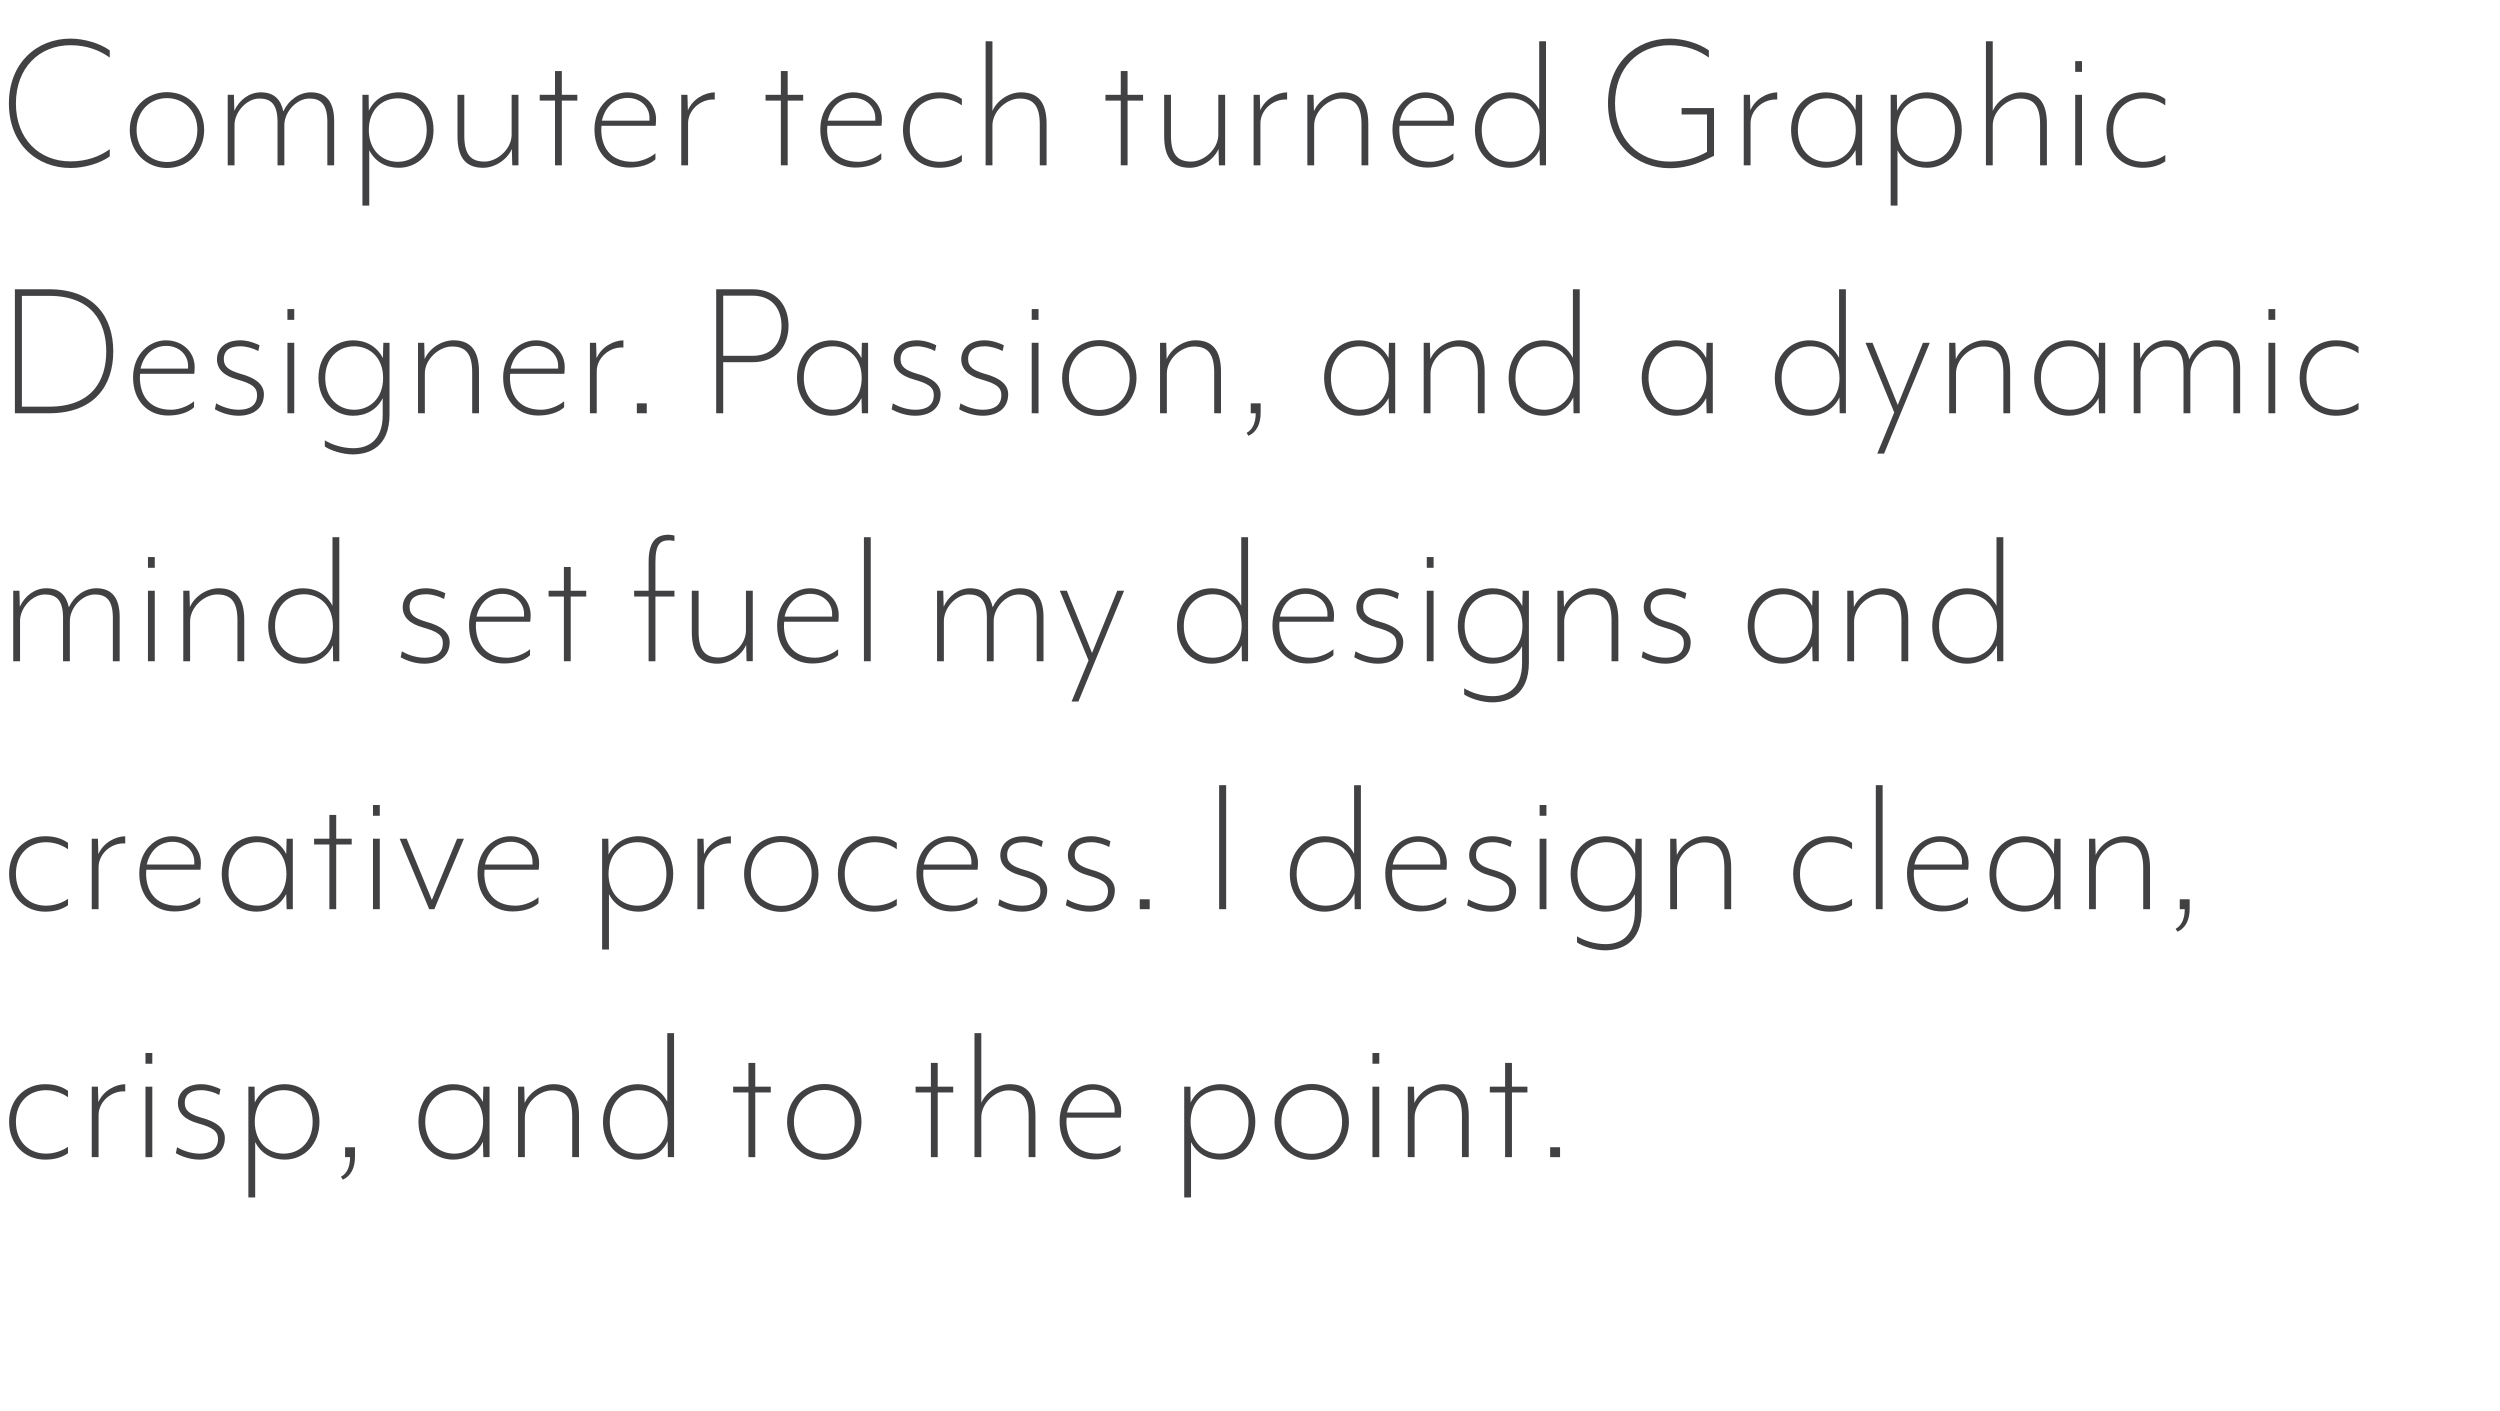 <!-- Generator: Adobe Illustrator 21.0.0, SVG Export Plug-In  -->
<svg version="1.1"
	 xmlns="http://www.w3.org/2000/svg" xmlns:xlink="http://www.w3.org/1999/xlink" xmlns:a="http://ns.adobe.com/AdobeSVGViewerExtensions/3.0/"
	 x="0px" y="0px" width="217.775px" height="122.873px" viewBox="0 0 217.775 122.873"
	 style="enable-background:new 0 0 217.775 122.873;" xml:space="preserve">
<style type="text/css">
	.st0{fill:none;}
	.st1{fill:#414042;}
	.st2{font-family:'MrEavesModOT-Light';}
	.st3{font-size:18px;}
</style>
<defs>
</defs>
<g>
	<rect x="0" y="3.6" class="st0" width="217.775" height="119.273"/>
	<path class="st1" d="M6.14,14.634c-2.917,0-5.365-2.088-5.365-5.618c0-3.547,2.448-5.653,5.365-5.653
		c1.206,0,2.575,0.414,3.421,1.026v0.63c-0.864-0.63-1.998-1.08-3.421-1.08c-2.719,0-4.753,1.962-4.753,5.077
		c0,3.097,2.034,5.042,4.753,5.042c1.423,0,2.557-0.432,3.421-1.062v0.63C8.715,14.238,7.346,14.634,6.14,14.634z"/>
	<path class="st1" d="M14.544,14.634c-1.818,0-3.241-1.404-3.241-3.313c0-1.891,1.423-3.295,3.241-3.295
		c1.837,0,3.241,1.404,3.241,3.295C17.785,13.229,16.381,14.634,14.544,14.634z M14.544,8.548c-1.458,0-2.646,1.098-2.646,2.772
		c0,1.693,1.188,2.791,2.646,2.791c1.459,0,2.647-1.098,2.647-2.791C17.191,9.646,16.003,8.548,14.544,8.548z"/>
	<path class="st1" d="M28.515,14.4v-3.781c0-1.603-0.63-2.035-1.566-2.035c-1.135,0-2.179,1.188-2.179,2.305V14.4h-0.595v-3.781
		c0-1.603-0.63-2.035-1.584-2.035c-1.116,0-2.161,1.188-2.161,2.305V14.4h-0.594V8.26h0.54l0.036,1.386
		c0.432-0.936,1.297-1.603,2.305-1.603c1.188,0,1.746,0.648,1.963,1.657c0.45-0.973,1.386-1.657,2.395-1.657
		c1.458,0,2.034,0.972,2.034,2.503V14.4H28.515z"/>
	<path class="st1" d="M34.74,14.616c-1.099,0-2.053-0.504-2.575-1.53v4.826h-0.594V8.26h0.54l0.019,1.386
		c0.485-1.044,1.512-1.603,2.61-1.603c1.692,0,3.025,1.314,3.025,3.277C37.766,13.266,36.433,14.616,34.74,14.616z M34.65,8.566
		c-1.368,0-2.521,0.991-2.521,2.755c0,1.765,1.152,2.773,2.521,2.773c1.387,0,2.521-1.026,2.521-2.773
		C37.171,9.575,36.037,8.566,34.65,8.566z"/>
	<path class="st1" d="M40.445,8.26v3.565c0,1.729,0.648,2.25,1.765,2.25s2.358-1.098,2.358-2.341V8.26h0.595v6.14h-0.54
		l-0.036-1.422c-0.414,0.954-1.495,1.638-2.503,1.638c-1.44,0-2.232-0.81-2.232-2.754V8.26H40.445z"/>
	<path class="st1" d="M48.941,8.764V14.4h-0.594V8.764h-1.332V8.26h1.332V6.189h0.594V8.26h1.351v0.504H48.941z"/>
	<path class="st1" d="M57.114,10.961h-4.718c0,0-0.018,0.252-0.018,0.324c0,1.404,0.684,2.809,2.719,2.809
		c0.738,0,1.548-0.36,1.998-0.738v0.522c-0.486,0.45-1.296,0.72-2.269,0.72c-1.801,0-3.043-1.333-3.043-3.313
		c0-2.071,1.459-3.241,2.863-3.241c1.386,0,2.503,0.972,2.503,2.341C57.15,10.529,57.132,10.853,57.114,10.961z M56.574,10.223
		c-0.019-0.918-0.793-1.692-1.891-1.692c-0.99,0-1.927,0.594-2.251,1.98h4.142V10.223z"/>
	<path class="st1" d="M59.938,10.745V14.4h-0.594V8.26h0.54l0.036,1.35c0.432-1.008,1.477-1.548,2.341-1.566v0.63
		C61.072,8.584,59.938,9.557,59.938,10.745z"/>
	<path class="st1" d="M68.615,8.764V14.4h-0.595V8.764h-1.332V8.26h1.332V6.189h0.595V8.26h1.35v0.504H68.615z"/>
	<path class="st1" d="M76.787,10.961h-4.718c0,0-0.018,0.252-0.018,0.324c0,1.404,0.684,2.809,2.719,2.809
		c0.738,0,1.548-0.36,1.998-0.738v0.522c-0.485,0.45-1.296,0.72-2.269,0.72c-1.801,0-3.043-1.333-3.043-3.313
		c0-2.071,1.459-3.241,2.863-3.241c1.387,0,2.503,0.972,2.503,2.341C76.823,10.529,76.805,10.853,76.787,10.961z M76.247,10.223
		c-0.019-0.918-0.793-1.692-1.891-1.692c-0.99,0-1.927,0.594-2.251,1.98h4.142V10.223z"/>
	<path class="st1" d="M81.79,14.616c-1.729,0-3.133-1.296-3.133-3.295c0-1.98,1.404-3.277,3.133-3.277
		c0.721,0,1.387,0.144,1.999,0.576v0.558c-0.576-0.414-1.297-0.612-1.908-0.612c-1.495,0-2.629,1.026-2.629,2.755
		s1.134,2.773,2.629,2.773c0.611,0,1.35-0.198,1.908-0.594v0.558C83.195,14.472,82.511,14.616,81.79,14.616z"/>
	<path class="st1" d="M90.575,14.4v-3.565c0-1.729-0.648-2.251-1.765-2.251s-2.359,1.099-2.359,2.341V14.4h-0.594V3.597h0.594v6.068
		c0.414-0.954,1.477-1.621,2.485-1.621c1.44,0,2.232,0.81,2.232,2.755V14.4H90.575z"/>
	<path class="st1" d="M98.223,8.764V14.4h-0.594V8.764h-1.332V8.26h1.332V6.189h0.594V8.26h1.351v0.504H98.223z"/>
	<path class="st1" d="M102.003,8.26v3.565c0,1.729,0.648,2.25,1.765,2.25s2.358-1.098,2.358-2.341V8.26h0.595v6.14h-0.541
		l-0.035-1.422c-0.414,0.954-1.495,1.638-2.503,1.638c-1.44,0-2.232-0.81-2.232-2.754V8.26H102.003z"/>
	<path class="st1" d="M109.796,10.745V14.4h-0.594V8.26h0.54l0.036,1.35c0.433-1.008,1.477-1.548,2.341-1.566v0.63
		C110.931,8.584,109.796,9.557,109.796,10.745z"/>
	<path class="st1" d="M118.6,14.4v-3.565c0-1.729-0.648-2.251-1.765-2.251s-2.359,1.099-2.359,2.341V14.4h-0.594V8.26h0.54
		l0.036,1.422c0.414-0.955,1.494-1.639,2.503-1.639c1.44,0,2.232,0.81,2.232,2.755V14.4H118.6z"/>
	<path class="st1" d="M126.628,10.961h-4.718c0,0-0.018,0.252-0.018,0.324c0,1.404,0.684,2.809,2.719,2.809
		c0.738,0,1.548-0.36,1.998-0.738v0.522c-0.486,0.45-1.296,0.72-2.269,0.72c-1.801,0-3.043-1.333-3.043-3.313
		c0-2.071,1.459-3.241,2.863-3.241c1.386,0,2.503,0.972,2.503,2.341C126.664,10.529,126.646,10.853,126.628,10.961z M126.088,10.223
		c-0.019-0.918-0.793-1.692-1.891-1.692c-0.99,0-1.927,0.594-2.251,1.98h4.142V10.223z"/>
	<path class="st1" d="M131.504,8.044c1.099,0,2.053,0.504,2.575,1.531V3.597h0.594V14.4h-0.54l-0.018-1.386
		c-0.486,1.044-1.513,1.602-2.611,1.602c-1.692,0-3.024-1.314-3.024-3.277C128.479,9.395,129.812,8.044,131.504,8.044z
		 M131.594,14.094c1.369,0,2.521-0.99,2.521-2.755c0-1.764-1.152-2.773-2.521-2.773c-1.386,0-2.521,1.026-2.521,2.773
		S130.208,14.094,131.594,14.094z"/>
	<path class="st1" d="M145.438,14.652c-2.898,0-5.365-2.106-5.365-5.653c0-3.529,2.467-5.636,5.365-5.636
		c1.207,0,2.575,0.414,3.421,1.026v0.63c-0.864-0.63-1.998-1.08-3.421-1.08c-2.719,0-4.753,1.962-4.753,5.06
		c0,3.097,2.034,5.077,4.753,5.077c1.242,0,2.323-0.306,3.259-0.846V9.971h-2.214V9.413h2.826v4.159
		C148.427,13.986,147.221,14.652,145.438,14.652z"/>
	<path class="st1" d="M152.491,10.745V14.4h-0.594V8.26h0.54l0.036,1.35c0.433-1.008,1.477-1.548,2.341-1.566v0.63
		C153.626,8.584,152.491,9.557,152.491,10.745z"/>
	<path class="st1" d="M159.044,8.044c1.099,0,2.071,0.522,2.593,1.548l0.036-1.332h0.54v6.14h-0.54l-0.036-1.333
		c-0.521,1.026-1.494,1.548-2.593,1.548c-1.692,0-3.024-1.35-3.024-3.295C156.02,9.358,157.352,8.044,159.044,8.044z
		 M159.135,14.094c1.368,0,2.521-1.008,2.521-2.773c0-1.764-1.152-2.755-2.521-2.755c-1.387,0-2.521,1.009-2.521,2.755
		C156.613,13.067,157.748,14.094,159.135,14.094z"/>
	<path class="st1" d="M167.865,14.616c-1.099,0-2.053-0.504-2.575-1.53v4.826h-0.594V8.26h0.54l0.019,1.386
		c0.485-1.044,1.512-1.603,2.61-1.603c1.692,0,3.025,1.314,3.025,3.277C170.891,13.266,169.558,14.616,167.865,14.616z
		 M167.775,8.566c-1.368,0-2.521,0.991-2.521,2.755c0,1.765,1.152,2.773,2.521,2.773c1.387,0,2.521-1.026,2.521-2.773
		C170.296,9.575,169.162,8.566,167.775,8.566z"/>
	<path class="st1" d="M177.712,14.4v-3.565c0-1.729-0.648-2.251-1.765-2.251s-2.359,1.099-2.359,2.341V14.4h-0.594V3.597h0.594
		v6.068c0.414-0.954,1.477-1.621,2.485-1.621c1.44,0,2.232,0.81,2.232,2.755V14.4H177.712z"/>
	<path class="st1" d="M180.77,6.261V5.325h0.594v0.936H180.77z M180.77,14.4V8.26h0.594v6.14H180.77z"/>
	<path class="st1" d="M186.62,14.616c-1.729,0-3.133-1.296-3.133-3.295c0-1.98,1.404-3.277,3.133-3.277
		c0.721,0,1.387,0.144,1.999,0.576v0.558c-0.576-0.414-1.297-0.612-1.908-0.612c-1.495,0-2.629,1.026-2.629,2.755
		s1.134,2.773,2.629,2.773c0.611,0,1.35-0.198,1.908-0.594v0.558C188.025,14.472,187.341,14.616,186.62,14.616z"/>
	<path class="st1" d="M9.867,30.616c0,2.971-1.639,5.384-5.6,5.384H1.297V25.197h2.971C8.229,25.197,9.867,27.646,9.867,30.616z
		 M1.908,25.773v9.651h2.377c3.709,0,4.97-2.269,4.97-4.808c0-2.557-1.261-4.843-4.97-4.843H1.908z"/>
	<path class="st1" d="M16.922,32.561h-4.718c0,0-0.018,0.252-0.018,0.324c0,1.404,0.684,2.809,2.719,2.809
		c0.738,0,1.548-0.36,1.998-0.738v0.522c-0.485,0.45-1.296,0.72-2.269,0.72c-1.801,0-3.043-1.333-3.043-3.313
		c0-2.071,1.459-3.241,2.863-3.241c1.387,0,2.503,0.972,2.503,2.341C16.958,32.129,16.939,32.453,16.922,32.561z M16.382,31.823
		c-0.019-0.918-0.793-1.692-1.891-1.692c-0.99,0-1.927,0.594-2.251,1.98h4.142V31.823z"/>
	<path class="st1" d="M20.772,36.216c-0.954,0-1.765-0.396-2.052-0.559l0.107-0.522c0.45,0.27,1.188,0.558,1.963,0.558
		c0.954,0,1.603-0.378,1.603-1.278c0-0.702-0.505-1.008-1.711-1.351c-1.188-0.324-1.782-0.918-1.782-1.764
		c0-0.937,0.72-1.657,2.034-1.657c0.721,0,1.423,0.306,1.675,0.432l-0.108,0.504c-0.432-0.234-1.044-0.414-1.566-0.414
		c-1.044,0-1.44,0.468-1.44,1.098c0,0.72,0.486,1.008,1.44,1.296c1.278,0.342,2.053,0.9,2.053,1.782
		C22.987,35.586,22.033,36.216,20.772,36.216z"/>
	<path class="st1" d="M25.038,27.862v-0.937h0.594v0.937H25.038z M25.038,36v-6.14h0.594V36H25.038z"/>
	<path class="st1" d="M30.726,39.583c-0.882,0-1.926-0.342-2.431-0.684v-0.54c0.612,0.378,1.549,0.684,2.485,0.684
		c1.17,0,2.557-0.558,2.557-2.899v-1.458c-0.522,1.026-1.477,1.531-2.575,1.531c-1.692,0-3.024-1.351-3.024-3.295
		c0-1.962,1.332-3.277,3.024-3.277c1.099,0,2.071,0.522,2.593,1.548l0.036-1.332h0.54v6.248
		C33.931,38.971,32.131,39.583,30.726,39.583z M30.852,35.694c1.369,0,2.521-1.008,2.521-2.773c0-1.764-1.152-2.754-2.521-2.754
		c-1.386,0-2.521,1.008-2.521,2.754S29.466,35.694,30.852,35.694z"/>
	<path class="st1" d="M41.132,36v-3.565c0-1.729-0.648-2.251-1.765-2.251s-2.359,1.099-2.359,2.341V36h-0.594v-6.14h0.54
		l0.036,1.422c0.414-0.955,1.494-1.639,2.503-1.639c1.44,0,2.232,0.811,2.232,2.755V36H41.132z"/>
	<path class="st1" d="M49.159,32.561h-4.718c0,0-0.018,0.252-0.018,0.324c0,1.404,0.684,2.809,2.719,2.809
		c0.738,0,1.548-0.36,1.998-0.738v0.522c-0.486,0.45-1.296,0.72-2.269,0.72c-1.801,0-3.043-1.333-3.043-3.313
		c0-2.071,1.459-3.241,2.863-3.241c1.386,0,2.503,0.972,2.503,2.341C49.195,32.129,49.177,32.453,49.159,32.561z M48.619,31.823
		c-0.019-0.918-0.793-1.692-1.891-1.692c-0.99,0-1.927,0.594-2.251,1.98h4.142V31.823z"/>
	<path class="st1" d="M51.982,32.345V36h-0.594v-6.14h0.54l0.036,1.35c0.432-1.008,1.477-1.548,2.341-1.566v0.63
		C53.117,30.184,51.982,31.157,51.982,32.345z"/>
	<path class="st1" d="M55.476,36v-0.864h0.864V36H55.476z"/>
	<path class="st1" d="M65.538,31.553h-2.539V36h-0.612V25.197h3.151c2.196,0,3.151,1.53,3.151,3.187
		C68.689,30.04,67.734,31.553,65.538,31.553z M62.999,30.995h2.539c1.908,0,2.539-1.333,2.539-2.611c0-1.26-0.631-2.629-2.539-2.629
		h-2.539V30.995z"/>
	<path class="st1" d="M72.45,29.644c1.099,0,2.071,0.522,2.593,1.548l0.036-1.332h0.54V36h-0.54l-0.036-1.333
		c-0.521,1.026-1.494,1.549-2.593,1.549c-1.692,0-3.024-1.351-3.024-3.295C69.426,30.958,70.758,29.644,72.45,29.644z
		 M72.541,35.694c1.368,0,2.521-1.008,2.521-2.773c0-1.764-1.152-2.754-2.521-2.754c-1.387,0-2.521,1.008-2.521,2.754
		S71.154,35.694,72.541,35.694z"/>
	<path class="st1" d="M79.722,36.216c-0.954,0-1.765-0.396-2.052-0.559l0.107-0.522c0.45,0.27,1.188,0.558,1.963,0.558
		c0.954,0,1.603-0.378,1.603-1.278c0-0.702-0.505-1.008-1.711-1.351c-1.188-0.324-1.782-0.918-1.782-1.764
		c0-0.937,0.72-1.657,2.034-1.657c0.721,0,1.423,0.306,1.675,0.432l-0.108,0.504c-0.432-0.234-1.044-0.414-1.566-0.414
		c-1.044,0-1.44,0.468-1.44,1.098c0,0.72,0.486,1.008,1.44,1.296c1.278,0.342,2.053,0.9,2.053,1.782
		C81.937,35.586,80.982,36.216,79.722,36.216z"/>
	<path class="st1" d="M85.607,36.216c-0.954,0-1.764-0.396-2.053-0.559l0.108-0.522c0.45,0.27,1.188,0.558,1.963,0.558
		c0.954,0,1.603-0.378,1.603-1.278c0-0.702-0.504-1.008-1.711-1.351c-1.188-0.324-1.782-0.918-1.782-1.764
		c0-0.937,0.72-1.657,2.034-1.657c0.721,0,1.423,0.306,1.675,0.432l-0.108,0.504c-0.432-0.234-1.044-0.414-1.566-0.414
		c-1.044,0-1.44,0.468-1.44,1.098c0,0.72,0.486,1.008,1.44,1.296c1.278,0.342,2.053,0.9,2.053,1.782
		C87.822,35.586,86.868,36.216,85.607,36.216z"/>
	<path class="st1" d="M89.873,27.862v-0.937h0.594v0.937H89.873z M89.873,36v-6.14h0.594V36H89.873z"/>
	<path class="st1" d="M95.76,36.234c-1.818,0-3.24-1.404-3.24-3.313c0-1.89,1.422-3.295,3.24-3.295c1.837,0,3.241,1.405,3.241,3.295
		C99.001,34.83,97.597,36.234,95.76,36.234z M95.76,30.148c-1.458,0-2.646,1.098-2.646,2.772c0,1.693,1.188,2.791,2.646,2.791
		c1.459,0,2.647-1.098,2.647-2.791C98.407,31.247,97.219,30.148,95.76,30.148z"/>
	<path class="st1" d="M105.769,36v-3.565c0-1.729-0.648-2.251-1.765-2.251s-2.359,1.099-2.359,2.341V36h-0.594v-6.14h0.54
		l0.036,1.422c0.414-0.955,1.494-1.639,2.503-1.639c1.44,0,2.232,0.811,2.232,2.755V36H105.769z"/>
	<path class="st1" d="M108.754,37.962l-0.162-0.252c0.559-0.306,0.793-0.936,0.793-1.71h-0.433v-0.864h0.864v0.81
		C109.816,36.918,109.475,37.639,108.754,37.962z"/>
	<path class="st1" d="M118.367,29.644c1.099,0,2.071,0.522,2.593,1.548l0.036-1.332h0.54V36h-0.54l-0.036-1.333
		c-0.521,1.026-1.494,1.549-2.593,1.549c-1.692,0-3.024-1.351-3.024-3.295C115.343,30.958,116.675,29.644,118.367,29.644z
		 M118.457,35.694c1.369,0,2.521-1.008,2.521-2.773c0-1.764-1.152-2.754-2.521-2.754c-1.386,0-2.521,1.008-2.521,2.754
		S117.071,35.694,118.457,35.694z"/>
	<path class="st1" d="M128.736,36v-3.565c0-1.729-0.648-2.251-1.765-2.251s-2.359,1.099-2.359,2.341V36h-0.594v-6.14h0.54
		l0.036,1.422c0.414-0.955,1.494-1.639,2.503-1.639c1.44,0,2.232,0.811,2.232,2.755V36H128.736z"/>
	<path class="st1" d="M134.441,29.644c1.099,0,2.053,0.504,2.575,1.53v-5.978h0.594V36h-0.54l-0.018-1.386
		c-0.486,1.044-1.513,1.603-2.611,1.603c-1.692,0-3.024-1.314-3.024-3.277C131.417,30.995,132.749,29.644,134.441,29.644z
		 M134.531,35.694c1.369,0,2.521-0.99,2.521-2.755s-1.152-2.772-2.521-2.772c-1.386,0-2.521,1.026-2.521,2.772
		S133.146,35.694,134.531,35.694z"/>
	<path class="st1" d="M146.033,29.644c1.099,0,2.071,0.522,2.593,1.548l0.036-1.332h0.54V36h-0.54l-0.036-1.333
		c-0.521,1.026-1.494,1.549-2.593,1.549c-1.692,0-3.024-1.351-3.024-3.295C143.009,30.958,144.341,29.644,146.033,29.644z
		 M146.123,35.694c1.369,0,2.521-1.008,2.521-2.773c0-1.764-1.152-2.754-2.521-2.754c-1.386,0-2.521,1.008-2.521,2.754
		S144.737,35.694,146.123,35.694z"/>
	<path class="st1" d="M157.626,29.644c1.099,0,2.053,0.504,2.575,1.53v-5.978h0.594V36h-0.54l-0.018-1.386
		c-0.486,1.044-1.513,1.603-2.611,1.603c-1.692,0-3.024-1.314-3.024-3.277C154.602,30.995,155.934,29.644,157.626,29.644z
		 M157.717,35.694c1.368,0,2.521-0.99,2.521-2.755s-1.152-2.772-2.521-2.772c-1.387,0-2.521,1.026-2.521,2.772
		S156.33,35.694,157.717,35.694z"/>
	<path class="st1" d="M164.124,39.511h-0.595l1.477-3.583l-2.503-6.068h0.612l2.196,5.419l2.197-5.419h0.594L164.124,39.511z"/>
	<path class="st1" d="M174.512,36v-3.565c0-1.729-0.648-2.251-1.765-2.251s-2.359,1.099-2.359,2.341V36h-0.594v-6.14h0.54
		l0.036,1.422c0.414-0.955,1.494-1.639,2.503-1.639c1.44,0,2.232,0.811,2.232,2.755V36H174.512z"/>
	<path class="st1" d="M180.216,29.644c1.099,0,2.071,0.522,2.593,1.548l0.036-1.332h0.54V36h-0.54l-0.036-1.333
		c-0.521,1.026-1.494,1.549-2.593,1.549c-1.692,0-3.024-1.351-3.024-3.295C177.191,30.958,178.523,29.644,180.216,29.644z
		 M180.307,35.694c1.368,0,2.521-1.008,2.521-2.773c0-1.764-1.152-2.754-2.521-2.754c-1.387,0-2.521,1.008-2.521,2.754
		S178.92,35.694,180.307,35.694z"/>
	<path class="st1" d="M194.546,36v-3.781c0-1.603-0.63-2.035-1.566-2.035c-1.135,0-2.179,1.188-2.179,2.305V36h-0.595v-3.781
		c0-1.603-0.63-2.035-1.584-2.035c-1.116,0-2.161,1.188-2.161,2.305V36h-0.594v-6.14h0.54l0.036,1.386
		c0.432-0.937,1.297-1.603,2.305-1.603c1.188,0,1.746,0.648,1.963,1.657c0.45-0.973,1.386-1.657,2.395-1.657
		c1.458,0,2.034,0.972,2.034,2.503V36H194.546z"/>
	<path class="st1" d="M197.604,27.862v-0.937h0.594v0.937H197.604z M197.604,36v-6.14h0.594V36H197.604z"/>
	<path class="st1" d="M203.453,36.216c-1.729,0-3.133-1.297-3.133-3.295c0-1.98,1.404-3.277,3.133-3.277
		c0.721,0,1.387,0.144,1.999,0.576v0.558c-0.576-0.414-1.297-0.612-1.908-0.612c-1.495,0-2.629,1.026-2.629,2.754
		s1.134,2.773,2.629,2.773c0.611,0,1.35-0.198,1.908-0.594v0.558C204.857,36.072,204.174,36.216,203.453,36.216z"/>
	<path class="st1" d="M9.831,57.6v-3.781c0-1.603-0.63-2.035-1.566-2.035c-1.135,0-2.179,1.188-2.179,2.305V57.6H5.491v-3.781
		c0-1.603-0.63-2.035-1.584-2.035c-1.116,0-2.161,1.188-2.161,2.305V57.6H1.152v-6.14h0.54l0.036,1.386
		c0.432-0.936,1.297-1.603,2.305-1.603c1.188,0,1.746,0.648,1.963,1.657c0.45-0.973,1.386-1.657,2.395-1.657
		c1.458,0,2.034,0.972,2.034,2.503V57.6H9.831z"/>
	<path class="st1" d="M12.888,49.461v-0.936h0.594v0.936H12.888z M12.888,57.6v-6.14h0.594v6.14H12.888z"/>
	<path class="st1" d="M20.684,57.6v-3.565c0-1.729-0.648-2.251-1.765-2.251s-2.359,1.099-2.359,2.341V57.6h-0.594v-6.14h0.54
		l0.036,1.422c0.414-0.955,1.494-1.639,2.503-1.639c1.44,0,2.232,0.81,2.232,2.755V57.6H20.684z"/>
	<path class="st1" d="M26.388,51.244c1.099,0,2.053,0.504,2.575,1.531v-5.978h0.594V57.6h-0.54l-0.018-1.386
		c-0.486,1.044-1.513,1.602-2.611,1.602c-1.692,0-3.024-1.314-3.024-3.277C23.363,52.595,24.695,51.244,26.388,51.244z
		 M26.479,57.294c1.368,0,2.521-0.99,2.521-2.755c0-1.764-1.152-2.773-2.521-2.773c-1.387,0-2.521,1.026-2.521,2.773
		S25.092,57.294,26.479,57.294z"/>
	<path class="st1" d="M36.954,57.816c-0.954,0-1.765-0.396-2.052-0.558l0.107-0.522c0.45,0.27,1.188,0.558,1.963,0.558
		c0.954,0,1.603-0.378,1.603-1.278c0-0.702-0.505-1.008-1.711-1.351c-1.188-0.324-1.782-0.918-1.782-1.764
		c0-0.937,0.72-1.657,2.034-1.657c0.721,0,1.423,0.306,1.675,0.432l-0.108,0.504c-0.432-0.234-1.044-0.415-1.566-0.415
		c-1.044,0-1.44,0.468-1.44,1.099c0,0.72,0.486,1.008,1.44,1.296c1.278,0.342,2.053,0.9,2.053,1.783
		C39.169,57.186,38.215,57.816,36.954,57.816z"/>
	<path class="st1" d="M46.189,54.161h-4.718c0,0-0.018,0.252-0.018,0.324c0,1.404,0.684,2.809,2.719,2.809
		c0.738,0,1.548-0.36,1.998-0.738v0.522c-0.485,0.45-1.296,0.72-2.269,0.72c-1.801,0-3.043-1.333-3.043-3.313
		c0-2.071,1.459-3.241,2.863-3.241c1.387,0,2.503,0.972,2.503,2.341C46.226,53.729,46.207,54.053,46.189,54.161z M45.649,53.423
		c-0.019-0.918-0.793-1.692-1.891-1.692c-0.99,0-1.927,0.594-2.251,1.98h4.142V53.423z"/>
	<path class="st1" d="M49.715,51.964V57.6h-0.594v-5.636h-1.332V51.46h1.332V49.39h0.594v2.071h1.351v0.504H49.715z"/>
	<path class="st1" d="M58.752,46.653v0.468c-0.145-0.018-0.307-0.054-0.433-0.054c-0.792,0-1.225,0.288-1.225,1.909v2.485h1.657
		v0.504h-1.657V57.6h-0.594v-5.636H55.24V51.46h1.261v-2.503c0-1.692,0.576-2.377,1.746-2.377
		C58.428,46.581,58.607,46.617,58.752,46.653z"/>
	<path class="st1" d="M60.856,51.46v3.565c0,1.729,0.648,2.25,1.765,2.25s2.358-1.098,2.358-2.341V51.46h0.595v6.14h-0.541
		l-0.035-1.422c-0.414,0.954-1.495,1.638-2.503,1.638c-1.44,0-2.232-0.81-2.232-2.754V51.46H60.856z"/>
	<path class="st1" d="M73.026,54.161h-4.718c0,0-0.018,0.252-0.018,0.324c0,1.404,0.684,2.809,2.719,2.809
		c0.738,0,1.548-0.36,1.998-0.738v0.522c-0.486,0.45-1.296,0.72-2.269,0.72c-1.801,0-3.043-1.333-3.043-3.313
		c0-2.071,1.459-3.241,2.863-3.241c1.386,0,2.503,0.972,2.503,2.341C73.062,53.729,73.044,54.053,73.026,54.161z M72.486,53.423
		c-0.019-0.918-0.793-1.692-1.891-1.692c-0.99,0-1.927,0.594-2.251,1.98h4.142V53.423z"/>
	<path class="st1" d="M75.256,57.6V46.797h0.594V57.6H75.256z"/>
	<path class="st1" d="M90.306,57.6v-3.781c0-1.603-0.63-2.035-1.566-2.035c-1.135,0-2.179,1.188-2.179,2.305V57.6h-0.595v-3.781
		c0-1.603-0.63-2.035-1.584-2.035c-1.116,0-2.161,1.188-2.161,2.305V57.6h-0.594v-6.14h0.54l0.036,1.386
		c0.432-0.936,1.297-1.603,2.305-1.603c1.188,0,1.746,0.648,1.963,1.657c0.45-0.973,1.386-1.657,2.395-1.657
		c1.458,0,2.034,0.972,2.034,2.503V57.6H90.306z"/>
	<path class="st1" d="M93.94,61.111h-0.595l1.477-3.583l-2.503-6.067h0.612l2.196,5.419l2.197-5.419h0.594L93.94,61.111z"/>
	<path class="st1" d="M105.55,51.244c1.099,0,2.053,0.504,2.575,1.531v-5.978h0.594V57.6h-0.54l-0.018-1.386
		c-0.486,1.044-1.513,1.602-2.611,1.602c-1.692,0-3.024-1.314-3.024-3.277C102.525,52.595,103.857,51.244,105.55,51.244z
		 M105.641,57.294c1.368,0,2.521-0.99,2.521-2.755c0-1.764-1.152-2.773-2.521-2.773c-1.387,0-2.521,1.026-2.521,2.773
		S104.254,57.294,105.641,57.294z"/>
	<path class="st1" d="M116.172,54.161h-4.718c0,0-0.018,0.252-0.018,0.324c0,1.404,0.684,2.809,2.719,2.809
		c0.738,0,1.548-0.36,1.998-0.738v0.522c-0.485,0.45-1.296,0.72-2.269,0.72c-1.801,0-3.043-1.333-3.043-3.313
		c0-2.071,1.459-3.241,2.863-3.241c1.387,0,2.503,0.972,2.503,2.341C116.208,53.729,116.189,54.053,116.172,54.161z M115.632,53.423
		c-0.019-0.918-0.793-1.692-1.891-1.692c-0.99,0-1.927,0.594-2.251,1.98h4.142V53.423z"/>
	<path class="st1" d="M120.021,57.816c-0.954,0-1.764-0.396-2.053-0.558l0.108-0.522c0.45,0.27,1.188,0.558,1.963,0.558
		c0.954,0,1.603-0.378,1.603-1.278c0-0.702-0.504-1.008-1.711-1.351c-1.188-0.324-1.782-0.918-1.782-1.764
		c0-0.937,0.72-1.657,2.034-1.657c0.721,0,1.423,0.306,1.675,0.432l-0.108,0.504c-0.432-0.234-1.044-0.415-1.566-0.415
		c-1.044,0-1.44,0.468-1.44,1.099c0,0.72,0.486,1.008,1.44,1.296c1.278,0.342,2.053,0.9,2.053,1.783
		C122.236,57.186,121.282,57.816,120.021,57.816z"/>
	<path class="st1" d="M124.287,49.461v-0.936h0.594v0.936H124.287z M124.287,57.6v-6.14h0.594v6.14H124.287z"/>
	<path class="st1" d="M129.976,61.183c-0.882,0-1.926-0.342-2.431-0.684v-0.54c0.612,0.378,1.549,0.684,2.485,0.684
		c1.17,0,2.557-0.558,2.557-2.899v-1.458c-0.522,1.026-1.477,1.53-2.575,1.53c-1.692,0-3.024-1.35-3.024-3.295
		c0-1.962,1.332-3.277,3.024-3.277c1.099,0,2.071,0.522,2.593,1.548l0.036-1.332h0.54v6.248
		C133.181,60.571,131.381,61.183,129.976,61.183z M130.102,57.294c1.369,0,2.521-1.008,2.521-2.773c0-1.764-1.152-2.755-2.521-2.755
		c-1.386,0-2.521,1.009-2.521,2.755C127.581,56.268,128.716,57.294,130.102,57.294z"/>
	<path class="st1" d="M140.381,57.6v-3.565c0-1.729-0.648-2.251-1.765-2.251s-2.359,1.099-2.359,2.341V57.6h-0.594v-6.14h0.54
		l0.036,1.422c0.414-0.955,1.494-1.639,2.503-1.639c1.44,0,2.232,0.81,2.232,2.755V57.6H140.381z"/>
	<path class="st1" d="M145.059,57.816c-0.954,0-1.764-0.396-2.053-0.558l0.108-0.522c0.45,0.27,1.188,0.558,1.963,0.558
		c0.954,0,1.603-0.378,1.603-1.278c0-0.702-0.504-1.008-1.711-1.351c-1.188-0.324-1.782-0.918-1.782-1.764
		c0-0.937,0.72-1.657,2.034-1.657c0.721,0,1.423,0.306,1.675,0.432l-0.108,0.504c-0.432-0.234-1.044-0.415-1.566-0.415
		c-1.044,0-1.44,0.468-1.44,1.099c0,0.72,0.486,1.008,1.44,1.296c1.278,0.342,2.053,0.9,2.053,1.783
		C147.273,57.186,146.319,57.816,145.059,57.816z"/>
	<path class="st1" d="M155.266,51.244c1.099,0,2.071,0.522,2.593,1.548l0.036-1.332h0.54v6.14h-0.54l-0.036-1.333
		c-0.521,1.026-1.494,1.548-2.593,1.548c-1.692,0-3.024-1.35-3.024-3.295C152.241,52.559,153.573,51.244,155.266,51.244z
		 M155.355,57.294c1.369,0,2.521-1.008,2.521-2.773c0-1.764-1.152-2.755-2.521-2.755c-1.386,0-2.521,1.009-2.521,2.755
		C152.835,56.268,153.97,57.294,155.355,57.294z"/>
	<path class="st1" d="M165.635,57.6v-3.565c0-1.729-0.648-2.251-1.765-2.251s-2.359,1.099-2.359,2.341V57.6h-0.594v-6.14h0.54
		l0.036,1.422c0.414-0.955,1.494-1.639,2.503-1.639c1.44,0,2.232,0.81,2.232,2.755V57.6H165.635z"/>
	<path class="st1" d="M171.34,51.244c1.099,0,2.053,0.504,2.575,1.531v-5.978h0.594V57.6h-0.54l-0.018-1.386
		c-0.486,1.044-1.513,1.602-2.611,1.602c-1.692,0-3.024-1.314-3.024-3.277C168.315,52.595,169.647,51.244,171.34,51.244z
		 M171.43,57.294c1.369,0,2.521-0.99,2.521-2.755c0-1.764-1.152-2.773-2.521-2.773c-1.386,0-2.521,1.026-2.521,2.773
		S170.044,57.294,171.43,57.294z"/>
	<path class="st1" d="M3.925,79.416c-1.729,0-3.133-1.296-3.133-3.295c0-1.98,1.404-3.277,3.133-3.277
		c0.721,0,1.387,0.144,1.999,0.576v0.558c-0.576-0.414-1.297-0.612-1.908-0.612c-1.495,0-2.629,1.026-2.629,2.755
		s1.134,2.773,2.629,2.773c0.611,0,1.35-0.198,1.908-0.594v0.558C5.33,79.272,4.646,79.416,3.925,79.416z"/>
	<path class="st1" d="M8.586,75.544V79.2H7.992v-6.14h0.54l0.036,1.35c0.432-1.008,1.477-1.548,2.341-1.566v0.63
		C9.721,73.384,8.586,74.356,8.586,75.544z"/>
	<path class="st1" d="M17.463,75.761h-4.718c0,0-0.018,0.252-0.018,0.324c0,1.404,0.684,2.809,2.719,2.809
		c0.738,0,1.548-0.36,1.998-0.738v0.522c-0.485,0.45-1.296,0.72-2.269,0.72c-1.801,0-3.043-1.333-3.043-3.313
		c0-2.071,1.459-3.241,2.863-3.241c1.387,0,2.503,0.972,2.503,2.341C17.499,75.329,17.48,75.653,17.463,75.761z M16.923,75.022
		c-0.019-0.918-0.793-1.692-1.891-1.692c-0.99,0-1.927,0.594-2.251,1.98h4.142V75.022z"/>
	<path class="st1" d="M22.339,72.844c1.099,0,2.071,0.522,2.593,1.548l0.036-1.332h0.54v6.14h-0.54l-0.036-1.333
		c-0.521,1.026-1.494,1.548-2.593,1.548c-1.692,0-3.024-1.35-3.024-3.295C19.314,74.158,20.646,72.844,22.339,72.844z M22.43,78.894
		c1.368,0,2.521-1.008,2.521-2.773c0-1.764-1.152-2.755-2.521-2.755c-1.387,0-2.521,1.009-2.521,2.755
		C19.908,77.867,21.043,78.894,22.43,78.894z"/>
	<path class="st1" d="M29.287,73.564V79.2h-0.595v-5.636H27.36V73.06h1.332v-2.071h0.595v2.071h1.35v0.504H29.287z"/>
	<path class="st1" d="M32.49,71.061v-0.936h0.594v0.936H32.49z M32.49,79.2v-6.14h0.594v6.14H32.49z"/>
	<path class="st1" d="M37.836,79.2h-0.45l-2.574-6.14h0.612l2.196,5.33l2.196-5.33h0.595L37.836,79.2z"/>
	<path class="st1" d="M46.927,75.761h-4.718c0,0-0.018,0.252-0.018,0.324c0,1.404,0.684,2.809,2.719,2.809
		c0.738,0,1.548-0.36,1.998-0.738v0.522c-0.486,0.45-1.296,0.72-2.269,0.72c-1.801,0-3.043-1.333-3.043-3.313
		c0-2.071,1.459-3.241,2.863-3.241c1.386,0,2.503,0.972,2.503,2.341C46.963,75.329,46.944,75.653,46.927,75.761z M46.387,75.022
		c-0.019-0.918-0.793-1.692-1.891-1.692c-0.99,0-1.927,0.594-2.251,1.98h4.142V75.022z"/>
	<path class="st1" d="M55.62,79.416c-1.099,0-2.053-0.504-2.575-1.53v4.826h-0.594V73.06h0.54l0.019,1.386
		c0.485-1.044,1.512-1.603,2.61-1.603c1.692,0,3.024,1.314,3.024,3.277C58.645,78.065,57.312,79.416,55.62,79.416z M55.53,73.366
		c-1.368,0-2.521,0.991-2.521,2.755c0,1.765,1.152,2.773,2.521,2.773c1.386,0,2.521-1.026,2.521-2.773
		C58.051,74.375,56.916,73.366,55.53,73.366z"/>
	<path class="st1" d="M61.343,75.544V79.2h-0.594v-6.14h0.54l0.036,1.35c0.433-1.008,1.477-1.548,2.341-1.566v0.63
		C62.478,73.384,61.343,74.356,61.343,75.544z"/>
	<path class="st1" d="M68.058,79.434c-1.818,0-3.241-1.404-3.241-3.313c0-1.891,1.423-3.295,3.241-3.295
		c1.837,0,3.241,1.404,3.241,3.295C71.299,78.029,69.895,79.434,68.058,79.434z M68.058,73.348c-1.458,0-2.646,1.098-2.646,2.772
		c0,1.693,1.188,2.791,2.646,2.791c1.459,0,2.647-1.098,2.647-2.791C70.705,74.446,69.517,73.348,68.058,73.348z"/>
	<path class="st1" d="M76.121,79.416c-1.729,0-3.133-1.296-3.133-3.295c0-1.98,1.404-3.277,3.133-3.277
		c0.721,0,1.387,0.144,1.999,0.576v0.558c-0.576-0.414-1.297-0.612-1.908-0.612c-1.495,0-2.629,1.026-2.629,2.755
		s1.134,2.773,2.629,2.773c0.611,0,1.35-0.198,1.908-0.594v0.558C77.525,79.272,76.842,79.416,76.121,79.416z"/>
	<path class="st1" d="M85.158,75.761H80.44c0,0-0.018,0.252-0.018,0.324c0,1.404,0.684,2.809,2.719,2.809
		c0.738,0,1.548-0.36,1.998-0.738v0.522c-0.485,0.45-1.296,0.72-2.269,0.72c-1.801,0-3.043-1.333-3.043-3.313
		c0-2.071,1.459-3.241,2.863-3.241c1.387,0,2.503,0.972,2.503,2.341C85.194,75.329,85.176,75.653,85.158,75.761z M84.618,75.022
		c-0.019-0.918-0.793-1.692-1.891-1.692c-0.99,0-1.927,0.594-2.251,1.98h4.142V75.022z"/>
	<path class="st1" d="M89.008,79.416c-0.954,0-1.764-0.396-2.053-0.558l0.108-0.522c0.45,0.27,1.188,0.558,1.963,0.558
		c0.954,0,1.603-0.378,1.603-1.278c0-0.702-0.504-1.008-1.711-1.351c-1.188-0.324-1.782-0.918-1.782-1.764
		c0-0.937,0.72-1.657,2.034-1.657c0.721,0,1.423,0.306,1.675,0.432l-0.108,0.504c-0.432-0.234-1.044-0.415-1.566-0.415
		c-1.044,0-1.44,0.468-1.44,1.099c0,0.72,0.486,1.008,1.44,1.296c1.278,0.342,2.053,0.9,2.053,1.783
		C91.223,78.786,90.269,79.416,89.008,79.416z"/>
	<path class="st1" d="M94.895,79.416c-0.954,0-1.764-0.396-2.053-0.558l0.108-0.522c0.45,0.27,1.188,0.558,1.963,0.558
		c0.954,0,1.603-0.378,1.603-1.278c0-0.702-0.504-1.008-1.711-1.351c-1.188-0.324-1.782-0.918-1.782-1.764
		c0-0.937,0.72-1.657,2.034-1.657c0.721,0,1.423,0.306,1.675,0.432l-0.108,0.504c-0.432-0.234-1.044-0.415-1.566-0.415
		c-1.044,0-1.44,0.468-1.44,1.099c0,0.72,0.486,1.008,1.44,1.296c1.278,0.342,2.053,0.9,2.053,1.783
		C97.109,78.786,96.155,79.416,94.895,79.416z"/>
	<path class="st1" d="M99.286,79.2v-0.864h0.864V79.2H99.286z"/>
	<path class="st1" d="M106.199,79.2V68.396h0.611V79.2H106.199z"/>
	<path class="st1" d="M115.379,72.844c1.099,0,2.053,0.504,2.575,1.531v-5.978h0.594V79.2h-0.54l-0.018-1.386
		c-0.486,1.044-1.513,1.602-2.611,1.602c-1.692,0-3.024-1.314-3.024-3.277C112.354,74.194,113.687,72.844,115.379,72.844z
		 M115.469,78.894c1.369,0,2.521-0.99,2.521-2.755c0-1.764-1.152-2.773-2.521-2.773c-1.386,0-2.521,1.026-2.521,2.773
		S114.083,78.894,115.469,78.894z"/>
	<path class="st1" d="M126.001,75.761h-4.718c0,0-0.018,0.252-0.018,0.324c0,1.404,0.684,2.809,2.719,2.809
		c0.738,0,1.548-0.36,1.998-0.738v0.522c-0.486,0.45-1.296,0.72-2.269,0.72c-1.801,0-3.043-1.333-3.043-3.313
		c0-2.071,1.459-3.241,2.863-3.241c1.386,0,2.503,0.972,2.503,2.341C126.037,75.329,126.019,75.653,126.001,75.761z M125.461,75.022
		c-0.019-0.918-0.793-1.692-1.891-1.692c-0.99,0-1.927,0.594-2.251,1.98h4.142V75.022z"/>
	<path class="st1" d="M129.851,79.416c-0.954,0-1.765-0.396-2.052-0.558l0.107-0.522c0.45,0.27,1.188,0.558,1.963,0.558
		c0.954,0,1.603-0.378,1.603-1.278c0-0.702-0.505-1.008-1.711-1.351c-1.188-0.324-1.782-0.918-1.782-1.764
		c0-0.937,0.72-1.657,2.034-1.657c0.721,0,1.423,0.306,1.675,0.432l-0.108,0.504c-0.432-0.234-1.044-0.415-1.566-0.415
		c-1.044,0-1.44,0.468-1.44,1.099c0,0.72,0.486,1.008,1.44,1.296c1.278,0.342,2.053,0.9,2.053,1.783
		C132.065,78.786,131.111,79.416,129.851,79.416z"/>
	<path class="st1" d="M134.116,71.061v-0.936h0.594v0.936H134.116z M134.116,79.2v-6.14h0.594v6.14H134.116z"/>
	<path class="st1" d="M139.805,82.783c-0.882,0-1.926-0.342-2.431-0.684v-0.54c0.612,0.378,1.549,0.684,2.485,0.684
		c1.17,0,2.557-0.558,2.557-2.899v-1.458c-0.522,1.026-1.477,1.53-2.575,1.53c-1.692,0-3.024-1.35-3.024-3.295
		c0-1.962,1.332-3.277,3.024-3.277c1.099,0,2.071,0.522,2.593,1.548l0.036-1.332h0.54v6.248
		C143.01,82.17,141.21,82.783,139.805,82.783z M139.932,78.894c1.368,0,2.521-1.008,2.521-2.773c0-1.764-1.152-2.755-2.521-2.755
		c-1.387,0-2.521,1.009-2.521,2.755C137.41,77.867,138.545,78.894,139.932,78.894z"/>
	<path class="st1" d="M150.21,79.2v-3.565c0-1.729-0.648-2.251-1.765-2.251s-2.359,1.099-2.359,2.341V79.2h-0.594v-6.14h0.54
		l0.036,1.422c0.414-0.955,1.494-1.639,2.503-1.639c1.44,0,2.232,0.81,2.232,2.755V79.2H150.21z"/>
	<path class="st1" d="M159.335,79.416c-1.729,0-3.133-1.296-3.133-3.295c0-1.98,1.404-3.277,3.133-3.277
		c0.721,0,1.387,0.144,1.999,0.576v0.558c-0.576-0.414-1.297-0.612-1.908-0.612c-1.495,0-2.629,1.026-2.629,2.755
		s1.134,2.773,2.629,2.773c0.611,0,1.35-0.198,1.908-0.594v0.558C160.74,79.272,160.056,79.416,159.335,79.416z"/>
	<path class="st1" d="M163.402,79.2V68.396h0.594V79.2H163.402z"/>
	<path class="st1" d="M171.449,75.761h-4.718c0,0-0.018,0.252-0.018,0.324c0,1.404,0.684,2.809,2.719,2.809
		c0.738,0,1.548-0.36,1.998-0.738v0.522c-0.485,0.45-1.296,0.72-2.269,0.72c-1.801,0-3.043-1.333-3.043-3.313
		c0-2.071,1.459-3.241,2.863-3.241c1.387,0,2.503,0.972,2.503,2.341C171.485,75.329,171.467,75.653,171.449,75.761z M170.909,75.022
		c-0.019-0.918-0.793-1.692-1.891-1.692c-0.99,0-1.927,0.594-2.251,1.98h4.142V75.022z"/>
	<path class="st1" d="M176.326,72.844c1.099,0,2.071,0.522,2.593,1.548l0.036-1.332h0.54v6.14h-0.54l-0.036-1.333
		c-0.521,1.026-1.494,1.548-2.593,1.548c-1.692,0-3.024-1.35-3.024-3.295C173.302,74.158,174.634,72.844,176.326,72.844z
		 M176.416,78.894c1.369,0,2.521-1.008,2.521-2.773c0-1.764-1.152-2.755-2.521-2.755c-1.386,0-2.521,1.009-2.521,2.755
		C173.896,77.867,175.03,78.894,176.416,78.894z"/>
	<path class="st1" d="M186.695,79.2v-3.565c0-1.729-0.648-2.251-1.765-2.251s-2.359,1.099-2.359,2.341V79.2h-0.594v-6.14h0.54
		l0.036,1.422c0.414-0.955,1.494-1.639,2.503-1.639c1.44,0,2.232,0.81,2.232,2.755V79.2H186.695z"/>
	<path class="st1" d="M189.681,81.162l-0.162-0.252c0.559-0.306,0.793-0.936,0.793-1.71h-0.433v-0.864h0.864v0.81
		C190.743,80.118,190.401,80.838,189.681,81.162z"/>
	<path class="st1" d="M3.925,101.016c-1.729,0-3.133-1.297-3.133-3.295c0-1.98,1.404-3.277,3.133-3.277
		c0.721,0,1.387,0.144,1.999,0.576v0.558c-0.576-0.414-1.297-0.612-1.908-0.612c-1.495,0-2.629,1.026-2.629,2.754
		s1.134,2.773,2.629,2.773c0.611,0,1.35-0.198,1.908-0.594v0.558C5.33,100.872,4.646,101.016,3.925,101.016z"/>
	<path class="st1" d="M8.586,97.145v3.655H7.992v-6.14h0.54l0.036,1.35c0.432-1.008,1.477-1.548,2.341-1.566v0.63
		C9.721,94.984,8.586,95.957,8.586,97.145z"/>
	<path class="st1" d="M12.673,92.662v-0.937h0.594v0.937H12.673z M12.673,100.8v-6.14h0.594v6.14H12.673z"/>
	<path class="st1" d="M17.37,101.016c-0.954,0-1.765-0.396-2.052-0.559l0.107-0.522c0.45,0.27,1.188,0.558,1.963,0.558
		c0.954,0,1.603-0.378,1.603-1.278c0-0.702-0.505-1.008-1.711-1.351c-1.188-0.324-1.782-0.918-1.782-1.764
		c0-0.937,0.72-1.657,2.034-1.657c0.721,0,1.423,0.306,1.675,0.432l-0.108,0.504c-0.432-0.234-1.044-0.414-1.566-0.414
		c-1.044,0-1.44,0.468-1.44,1.098c0,0.72,0.486,1.008,1.44,1.296c1.278,0.342,2.053,0.9,2.053,1.782
		C19.585,100.386,18.631,101.016,17.37,101.016z"/>
	<path class="st1" d="M24.805,101.016c-1.099,0-2.053-0.504-2.575-1.531v4.826h-0.594V94.66h0.54l0.019,1.386
		c0.485-1.044,1.512-1.603,2.61-1.603c1.692,0,3.025,1.314,3.025,3.277C27.83,99.666,26.497,101.016,24.805,101.016z M24.715,94.966
		c-1.368,0-2.521,0.99-2.521,2.754c0,1.765,1.152,2.773,2.521,2.773c1.387,0,2.521-1.026,2.521-2.773S26.102,94.966,24.715,94.966z"
		/>
	<path class="st1" d="M29.862,102.762L29.7,102.51c0.559-0.306,0.793-0.936,0.793-1.71h-0.433v-0.864h0.864v0.81
		C30.925,101.718,30.583,102.438,29.862,102.762z"/>
	<path class="st1" d="M39.475,94.444c1.099,0,2.071,0.522,2.593,1.548l0.036-1.332h0.54v6.14h-0.54l-0.036-1.333
		c-0.521,1.026-1.494,1.549-2.593,1.549c-1.692,0-3.024-1.351-3.024-3.295C36.45,95.758,37.782,94.444,39.475,94.444z
		 M39.564,100.494c1.369,0,2.521-1.008,2.521-2.773c0-1.764-1.152-2.754-2.521-2.754c-1.386,0-2.521,1.008-2.521,2.754
		S38.179,100.494,39.564,100.494z"/>
	<path class="st1" d="M49.845,100.8v-3.565c0-1.729-0.648-2.251-1.765-2.251s-2.359,1.099-2.359,2.341v3.475h-0.594v-6.14h0.54
		l0.036,1.422c0.414-0.955,1.494-1.639,2.503-1.639c1.44,0,2.232,0.811,2.232,2.755v3.601H49.845z"/>
	<path class="st1" d="M55.549,94.444c1.099,0,2.053,0.504,2.575,1.53v-5.978h0.594V100.8h-0.54l-0.018-1.386
		c-0.486,1.044-1.513,1.603-2.611,1.603c-1.692,0-3.024-1.314-3.024-3.277C52.524,95.794,53.856,94.444,55.549,94.444z
		 M55.639,100.494c1.369,0,2.521-0.99,2.521-2.755s-1.152-2.772-2.521-2.772c-1.386,0-2.521,1.026-2.521,2.772
		S54.253,100.494,55.639,100.494z"/>
	<path class="st1" d="M65.791,95.164v5.636h-0.594v-5.636h-1.332V94.66h1.332v-2.071h0.594v2.071h1.351v0.504H65.791z"/>
	<path class="st1" d="M71.803,101.034c-1.818,0-3.24-1.404-3.24-3.313c0-1.89,1.422-3.295,3.24-3.295
		c1.837,0,3.241,1.405,3.241,3.295C75.044,99.629,73.64,101.034,71.803,101.034z M71.803,94.948c-1.458,0-2.646,1.098-2.646,2.772
		c0,1.693,1.188,2.791,2.646,2.791c1.459,0,2.647-1.098,2.647-2.791C74.45,96.046,73.262,94.948,71.803,94.948z"/>
	<path class="st1" d="M81.684,95.164v5.636H81.09v-5.636h-1.332V94.66h1.332v-2.071h0.594v2.071h1.351v0.504H81.684z"/>
	<path class="st1" d="M89.605,100.8v-3.565c0-1.729-0.648-2.251-1.765-2.251s-2.359,1.099-2.359,2.341v3.475h-0.594V89.997h0.594
		v6.068c0.415-0.955,1.477-1.621,2.485-1.621c1.44,0,2.232,0.811,2.232,2.755v3.601H89.605z"/>
	<path class="st1" d="M97.633,97.361h-4.718c0,0-0.018,0.252-0.018,0.324c0,1.404,0.684,2.809,2.719,2.809
		c0.738,0,1.548-0.36,1.998-0.738v0.522c-0.485,0.45-1.296,0.72-2.269,0.72c-1.801,0-3.043-1.333-3.043-3.313
		c0-2.071,1.459-3.241,2.863-3.241c1.387,0,2.503,0.972,2.503,2.341C97.669,96.929,97.65,97.253,97.633,97.361z M97.093,96.623
		c-0.019-0.918-0.793-1.692-1.891-1.692c-0.99,0-1.927,0.594-2.251,1.98h4.142V96.623z"/>
	<path class="st1" d="M106.326,101.016c-1.099,0-2.053-0.504-2.575-1.531v4.826h-0.594V94.66h0.54l0.019,1.386
		c0.485-1.044,1.512-1.603,2.61-1.603c1.692,0,3.025,1.314,3.025,3.277C109.352,99.666,108.019,101.016,106.326,101.016z
		 M106.236,94.966c-1.368,0-2.521,0.99-2.521,2.754c0,1.765,1.152,2.773,2.521,2.773c1.387,0,2.521-1.026,2.521-2.773
		S107.623,94.966,106.236,94.966z"/>
	<path class="st1" d="M114.264,101.034c-1.818,0-3.24-1.404-3.24-3.313c0-1.89,1.422-3.295,3.24-3.295
		c1.837,0,3.241,1.405,3.241,3.295C117.505,99.629,116.101,101.034,114.264,101.034z M114.264,94.948
		c-1.458,0-2.646,1.098-2.646,2.772c0,1.693,1.188,2.791,2.646,2.791c1.459,0,2.647-1.098,2.647-2.791
		C116.911,96.046,115.723,94.948,114.264,94.948z"/>
	<path class="st1" d="M119.555,92.662v-0.937h0.594v0.937H119.555z M119.555,100.8v-6.14h0.594v6.14H119.555z"/>
	<path class="st1" d="M127.351,100.8v-3.565c0-1.729-0.648-2.251-1.765-2.251s-2.359,1.099-2.359,2.341v3.475h-0.594v-6.14h0.54
		l0.036,1.422c0.414-0.955,1.494-1.639,2.503-1.639c1.44,0,2.232,0.811,2.232,2.755v3.601H127.351z"/>
	<path class="st1" d="M131.705,95.164v5.636h-0.595v-5.636h-1.332V94.66h1.332v-2.071h0.595v2.071h1.35v0.504H131.705z"/>
	<path class="st1" d="M135.033,100.8v-0.864h0.864v0.864H135.033z"/>
</g>
</svg>